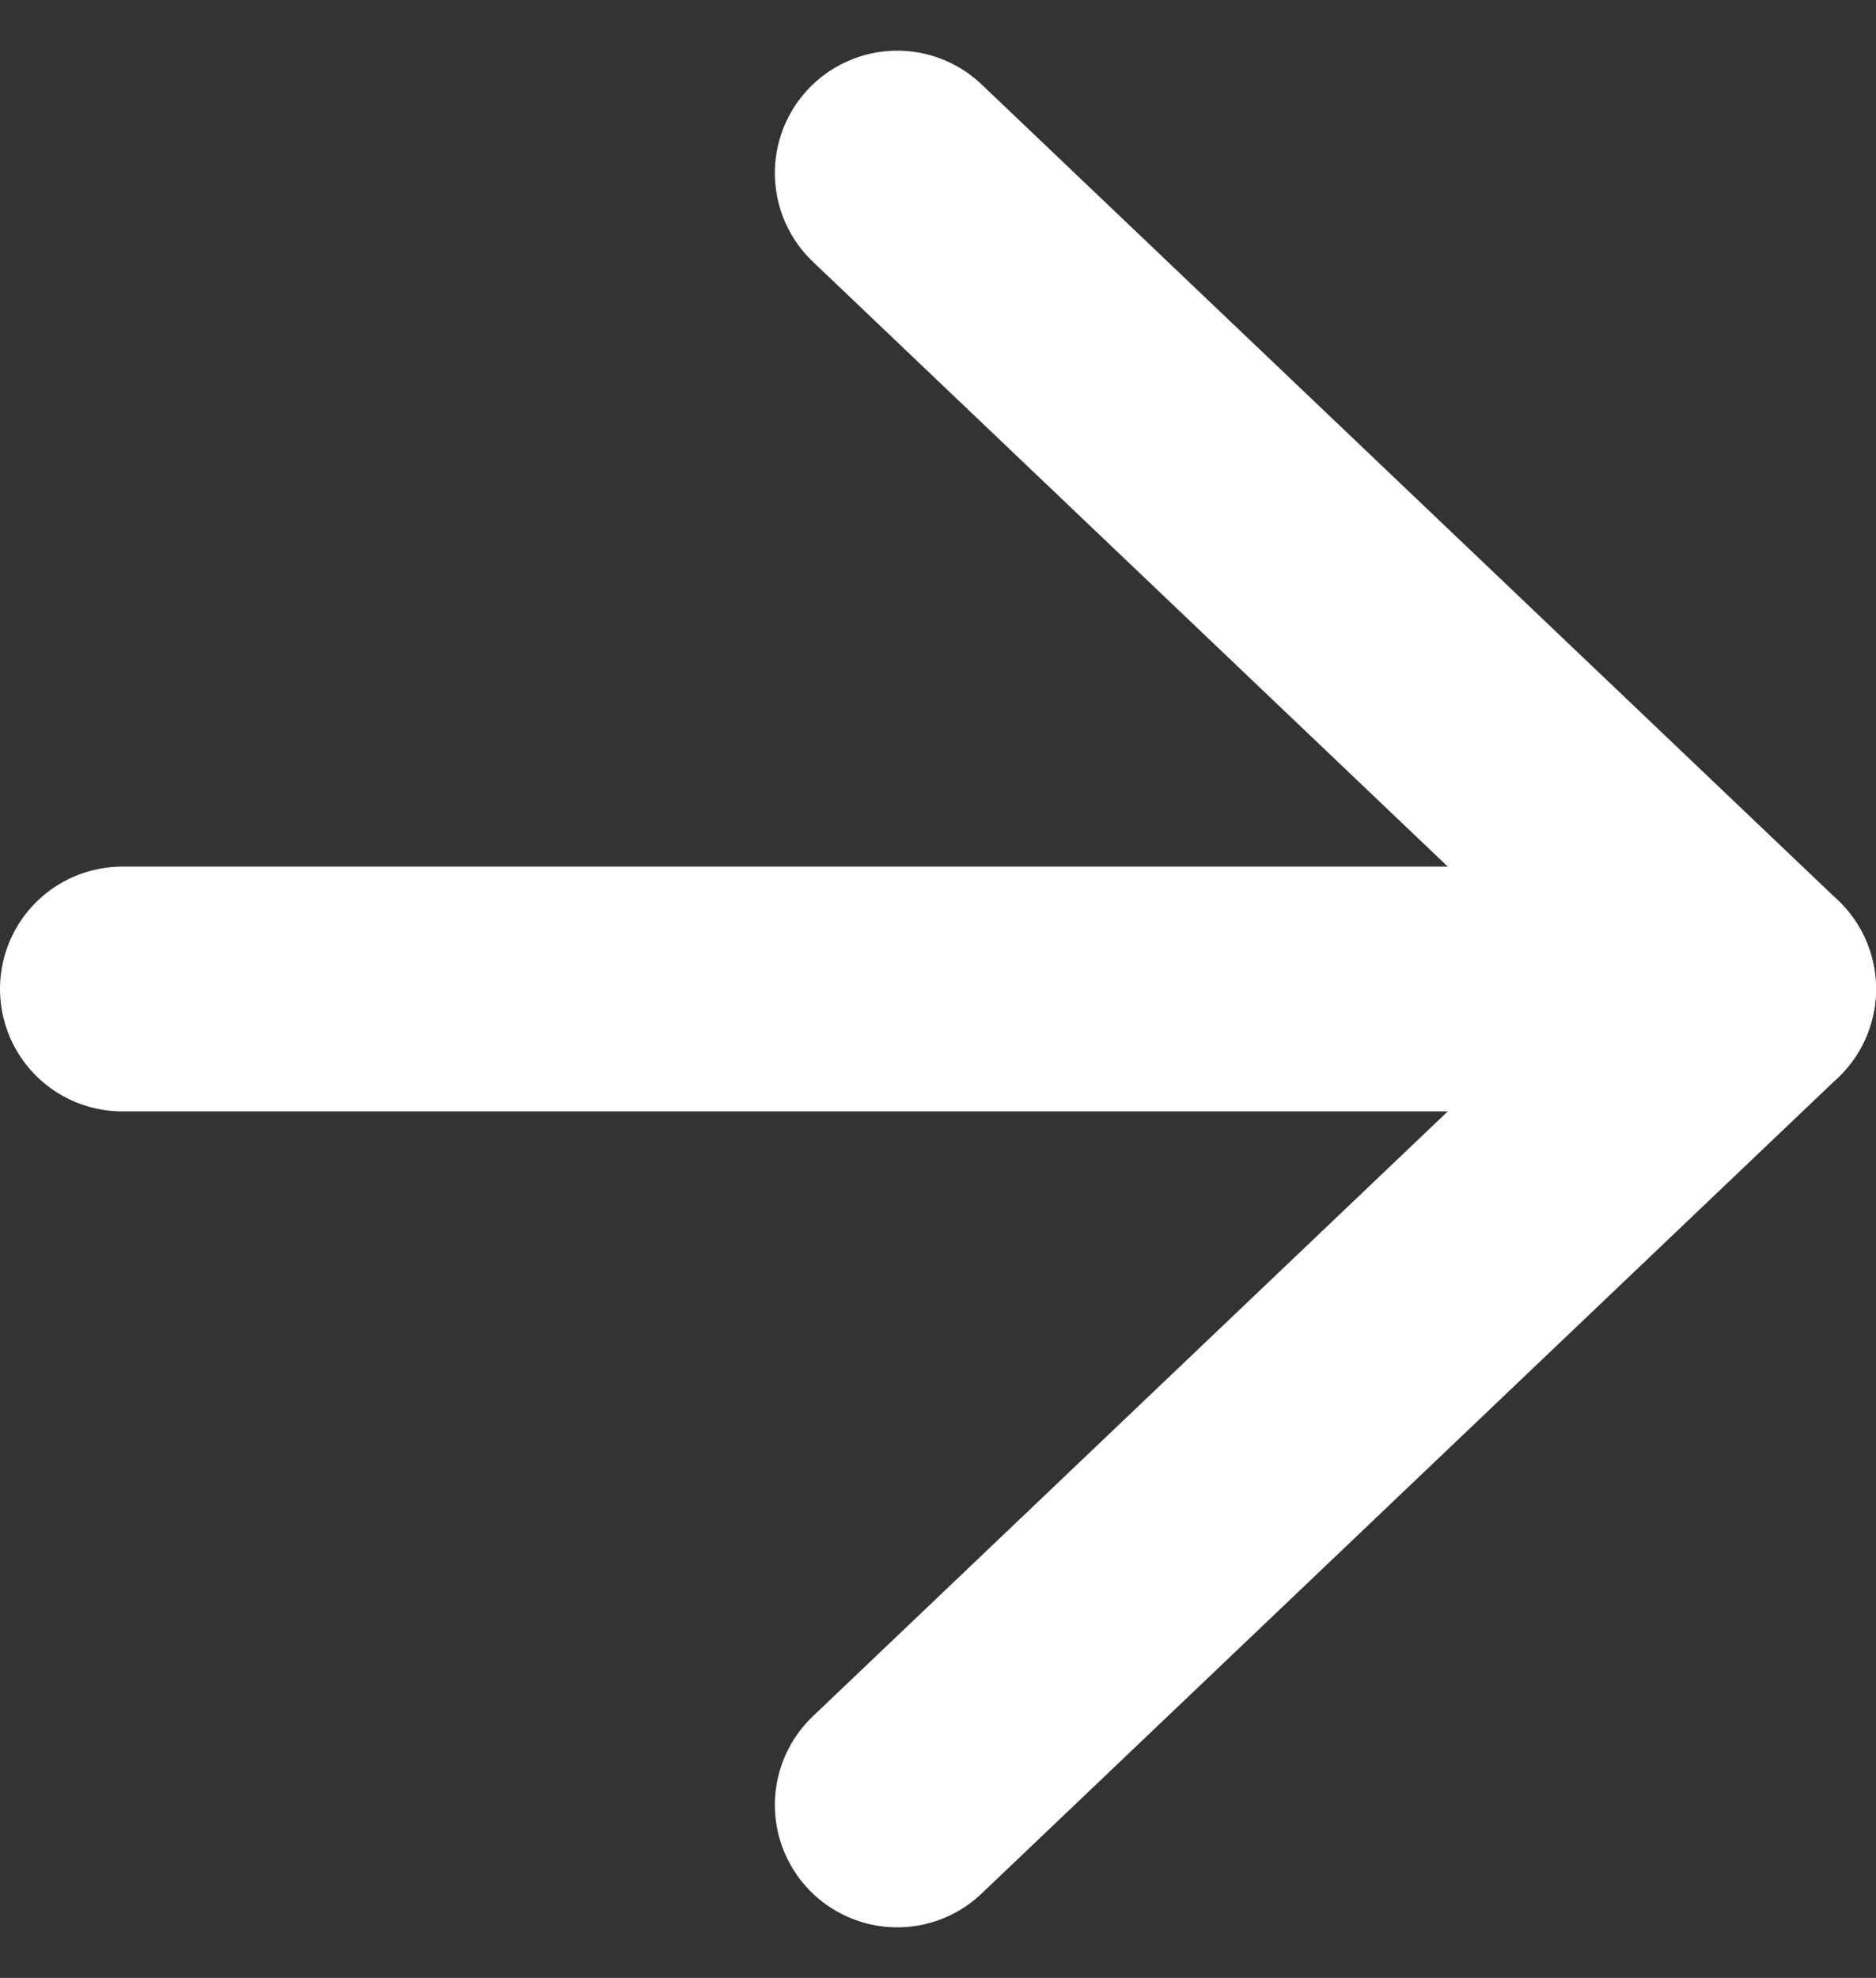 <svg xmlns="http://www.w3.org/2000/svg" width="23" height="24.241" viewBox="0 0 23 24.241"><rect x="0" y="0" width="23" height="24.241" fill="#333333" stroke="none"/><g transform="translate(1.5 2.121)"><path d="M7.5,18h20" transform="translate(-7.5 -8)" fill="none" stroke="#fff" stroke-linecap="round" stroke-linejoin="round" stroke-width="3"/><path d="M18,7.5l10.5,10L18,27.5" transform="translate(-8.5 -7.5)" fill="none" stroke="#fff" stroke-linecap="round" stroke-linejoin="round" stroke-width="3"/></g></svg>
